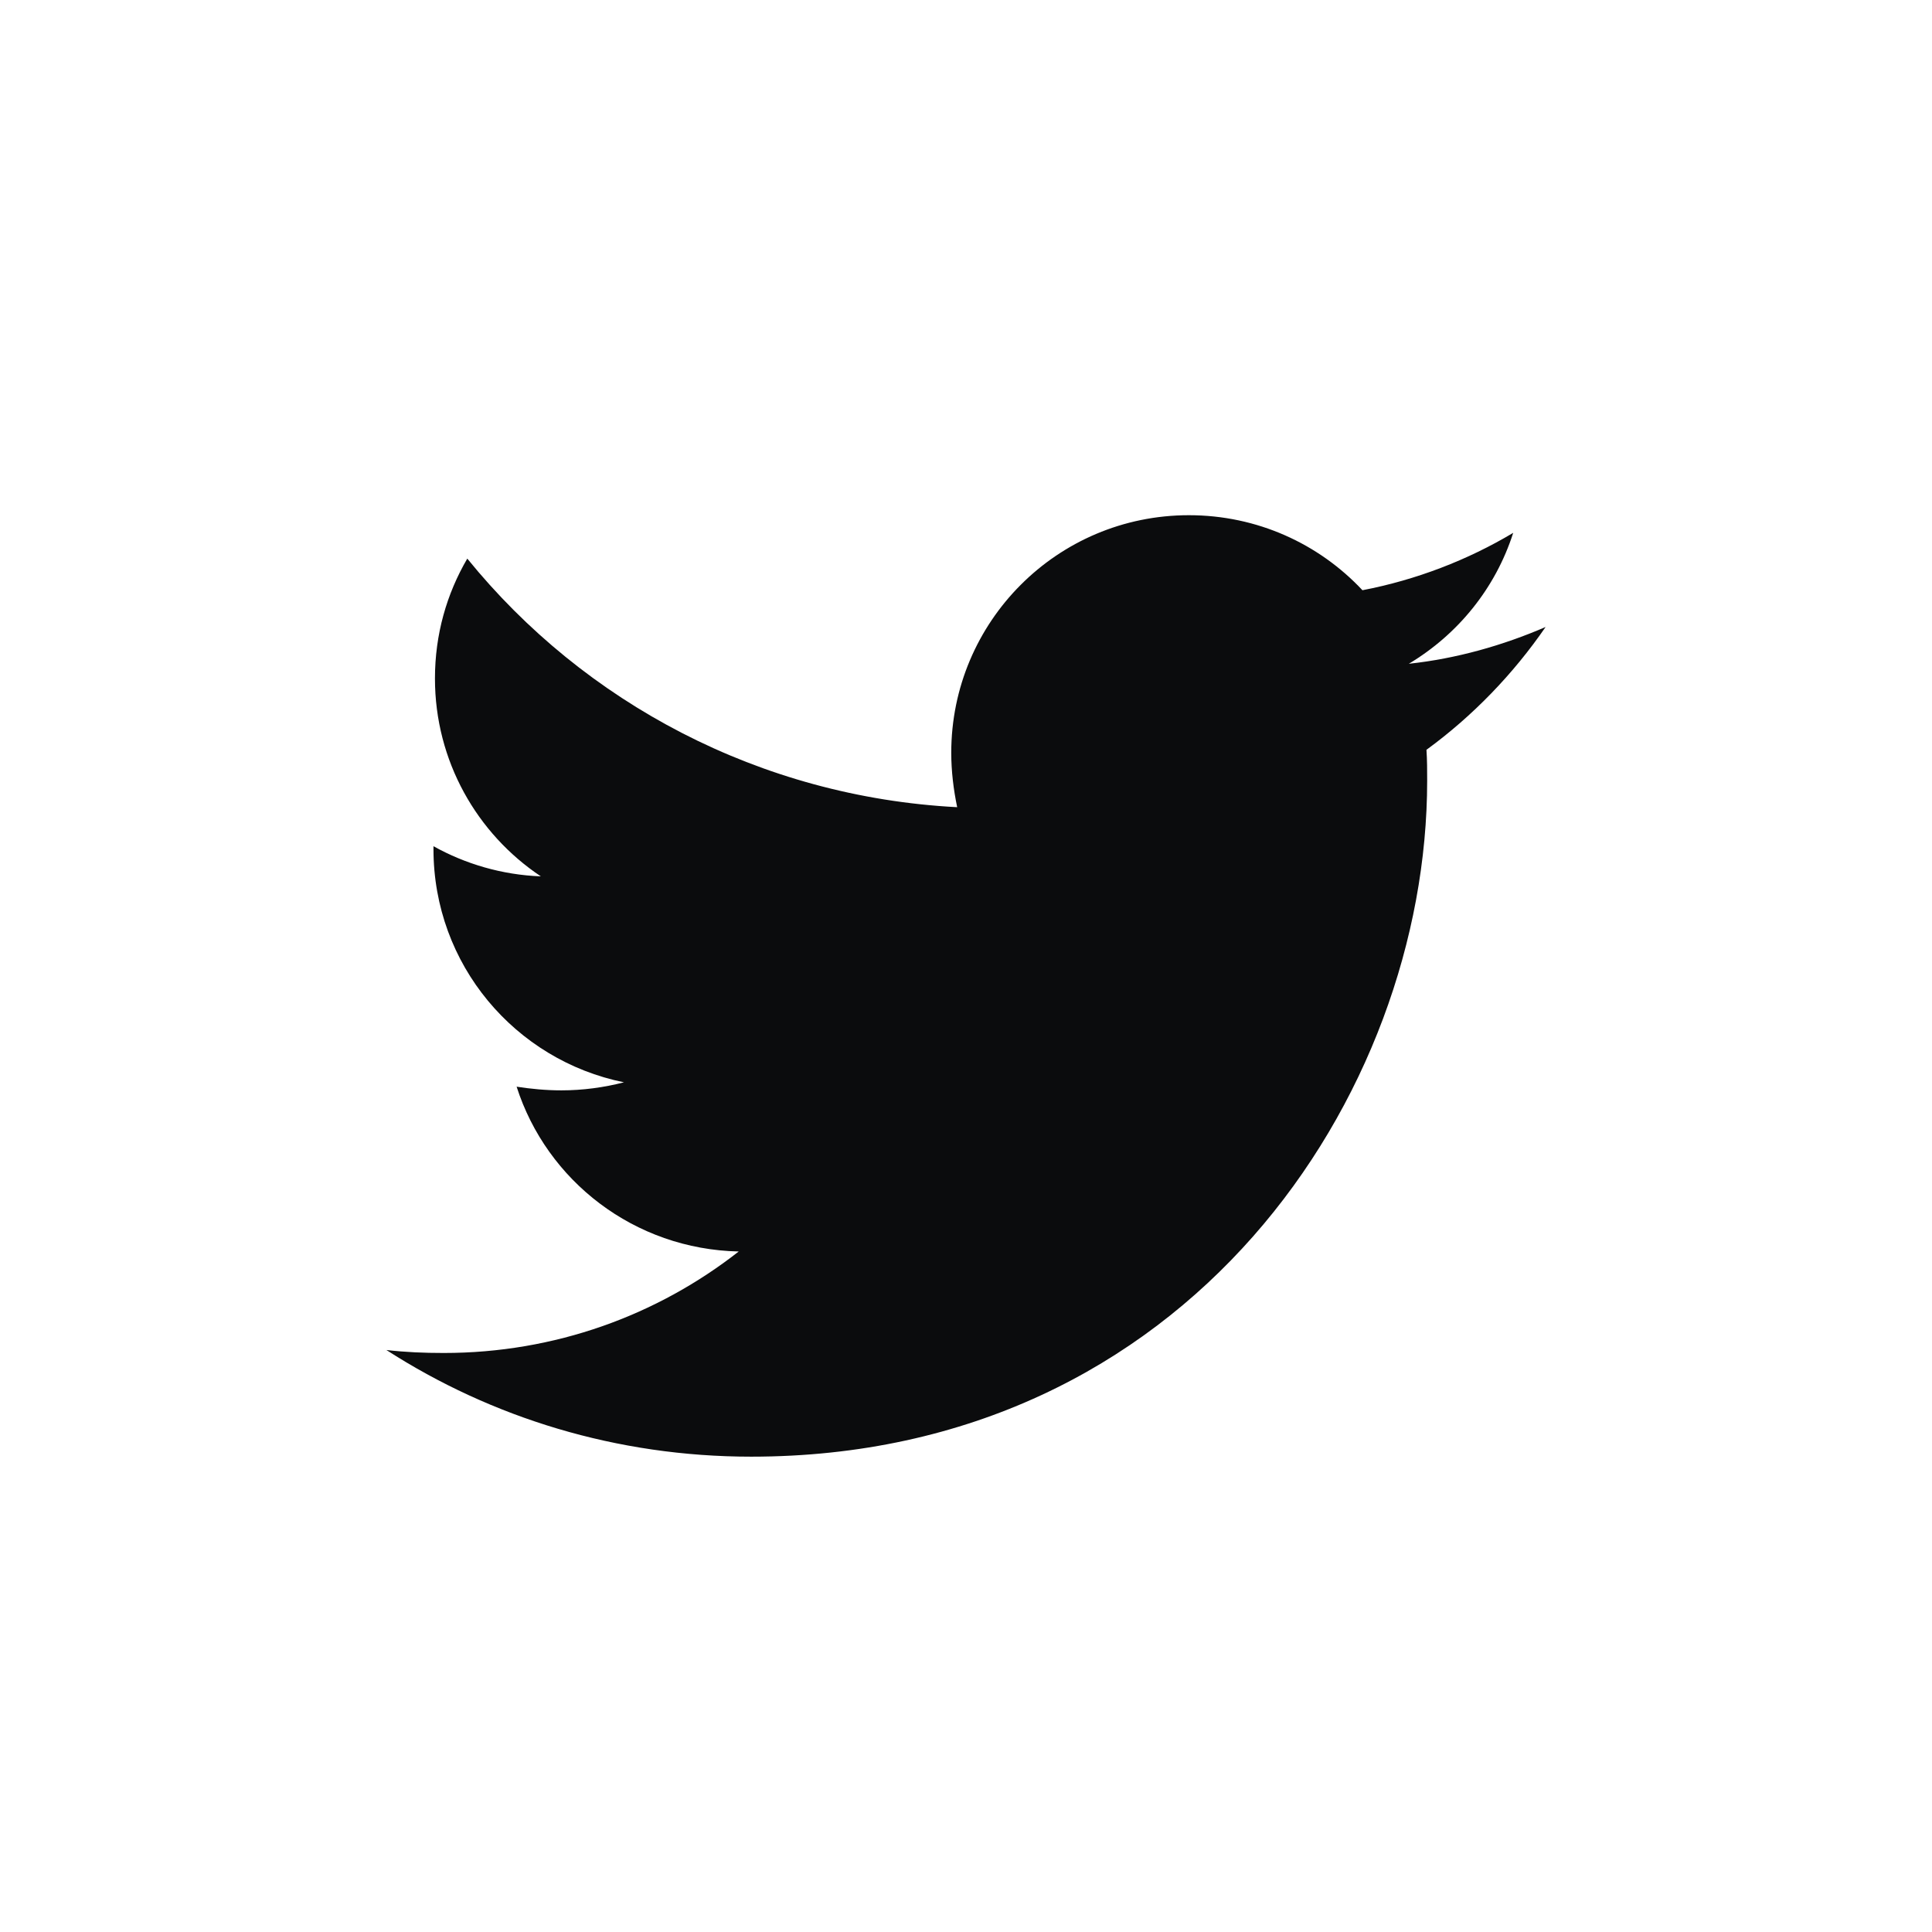 <svg width="30" height="30" viewBox="0 0 30 30" fill="none" xmlns="http://www.w3.org/2000/svg">
<g id="Link - Icon of twitter &#226;&#134;&#146; SVG">
<g id="twitter6_layer">
<path id="Vector" d="M22.15 11.643C22.161 11.803 22.161 11.963 22.161 12.123C22.161 17 18.449 22.619 11.665 22.619C9.575 22.619 7.633 22.014 6 20.963C6.297 20.997 6.582 21.009 6.891 21.009C8.615 21.009 10.203 20.426 11.471 19.433C9.849 19.398 8.49 18.336 8.022 16.874C8.25 16.909 8.478 16.931 8.718 16.931C9.049 16.931 9.381 16.886 9.689 16.806C7.999 16.463 6.731 14.978 6.731 13.185V13.14C7.222 13.414 7.793 13.585 8.398 13.608C7.405 12.945 6.754 11.815 6.754 10.536C6.754 9.85 6.936 9.222 7.256 8.674C9.072 10.912 11.802 12.374 14.863 12.534C14.806 12.26 14.771 11.975 14.771 11.689C14.771 9.656 16.416 8 18.461 8C19.523 8 20.482 8.445 21.156 9.165C21.99 9.005 22.789 8.697 23.497 8.274C23.223 9.131 22.641 9.85 21.876 10.307C22.618 10.227 23.337 10.022 24 9.736C23.497 10.467 22.869 11.118 22.15 11.643Z" fill="#0B0C0D"/>
</g>
</g>
</svg>
